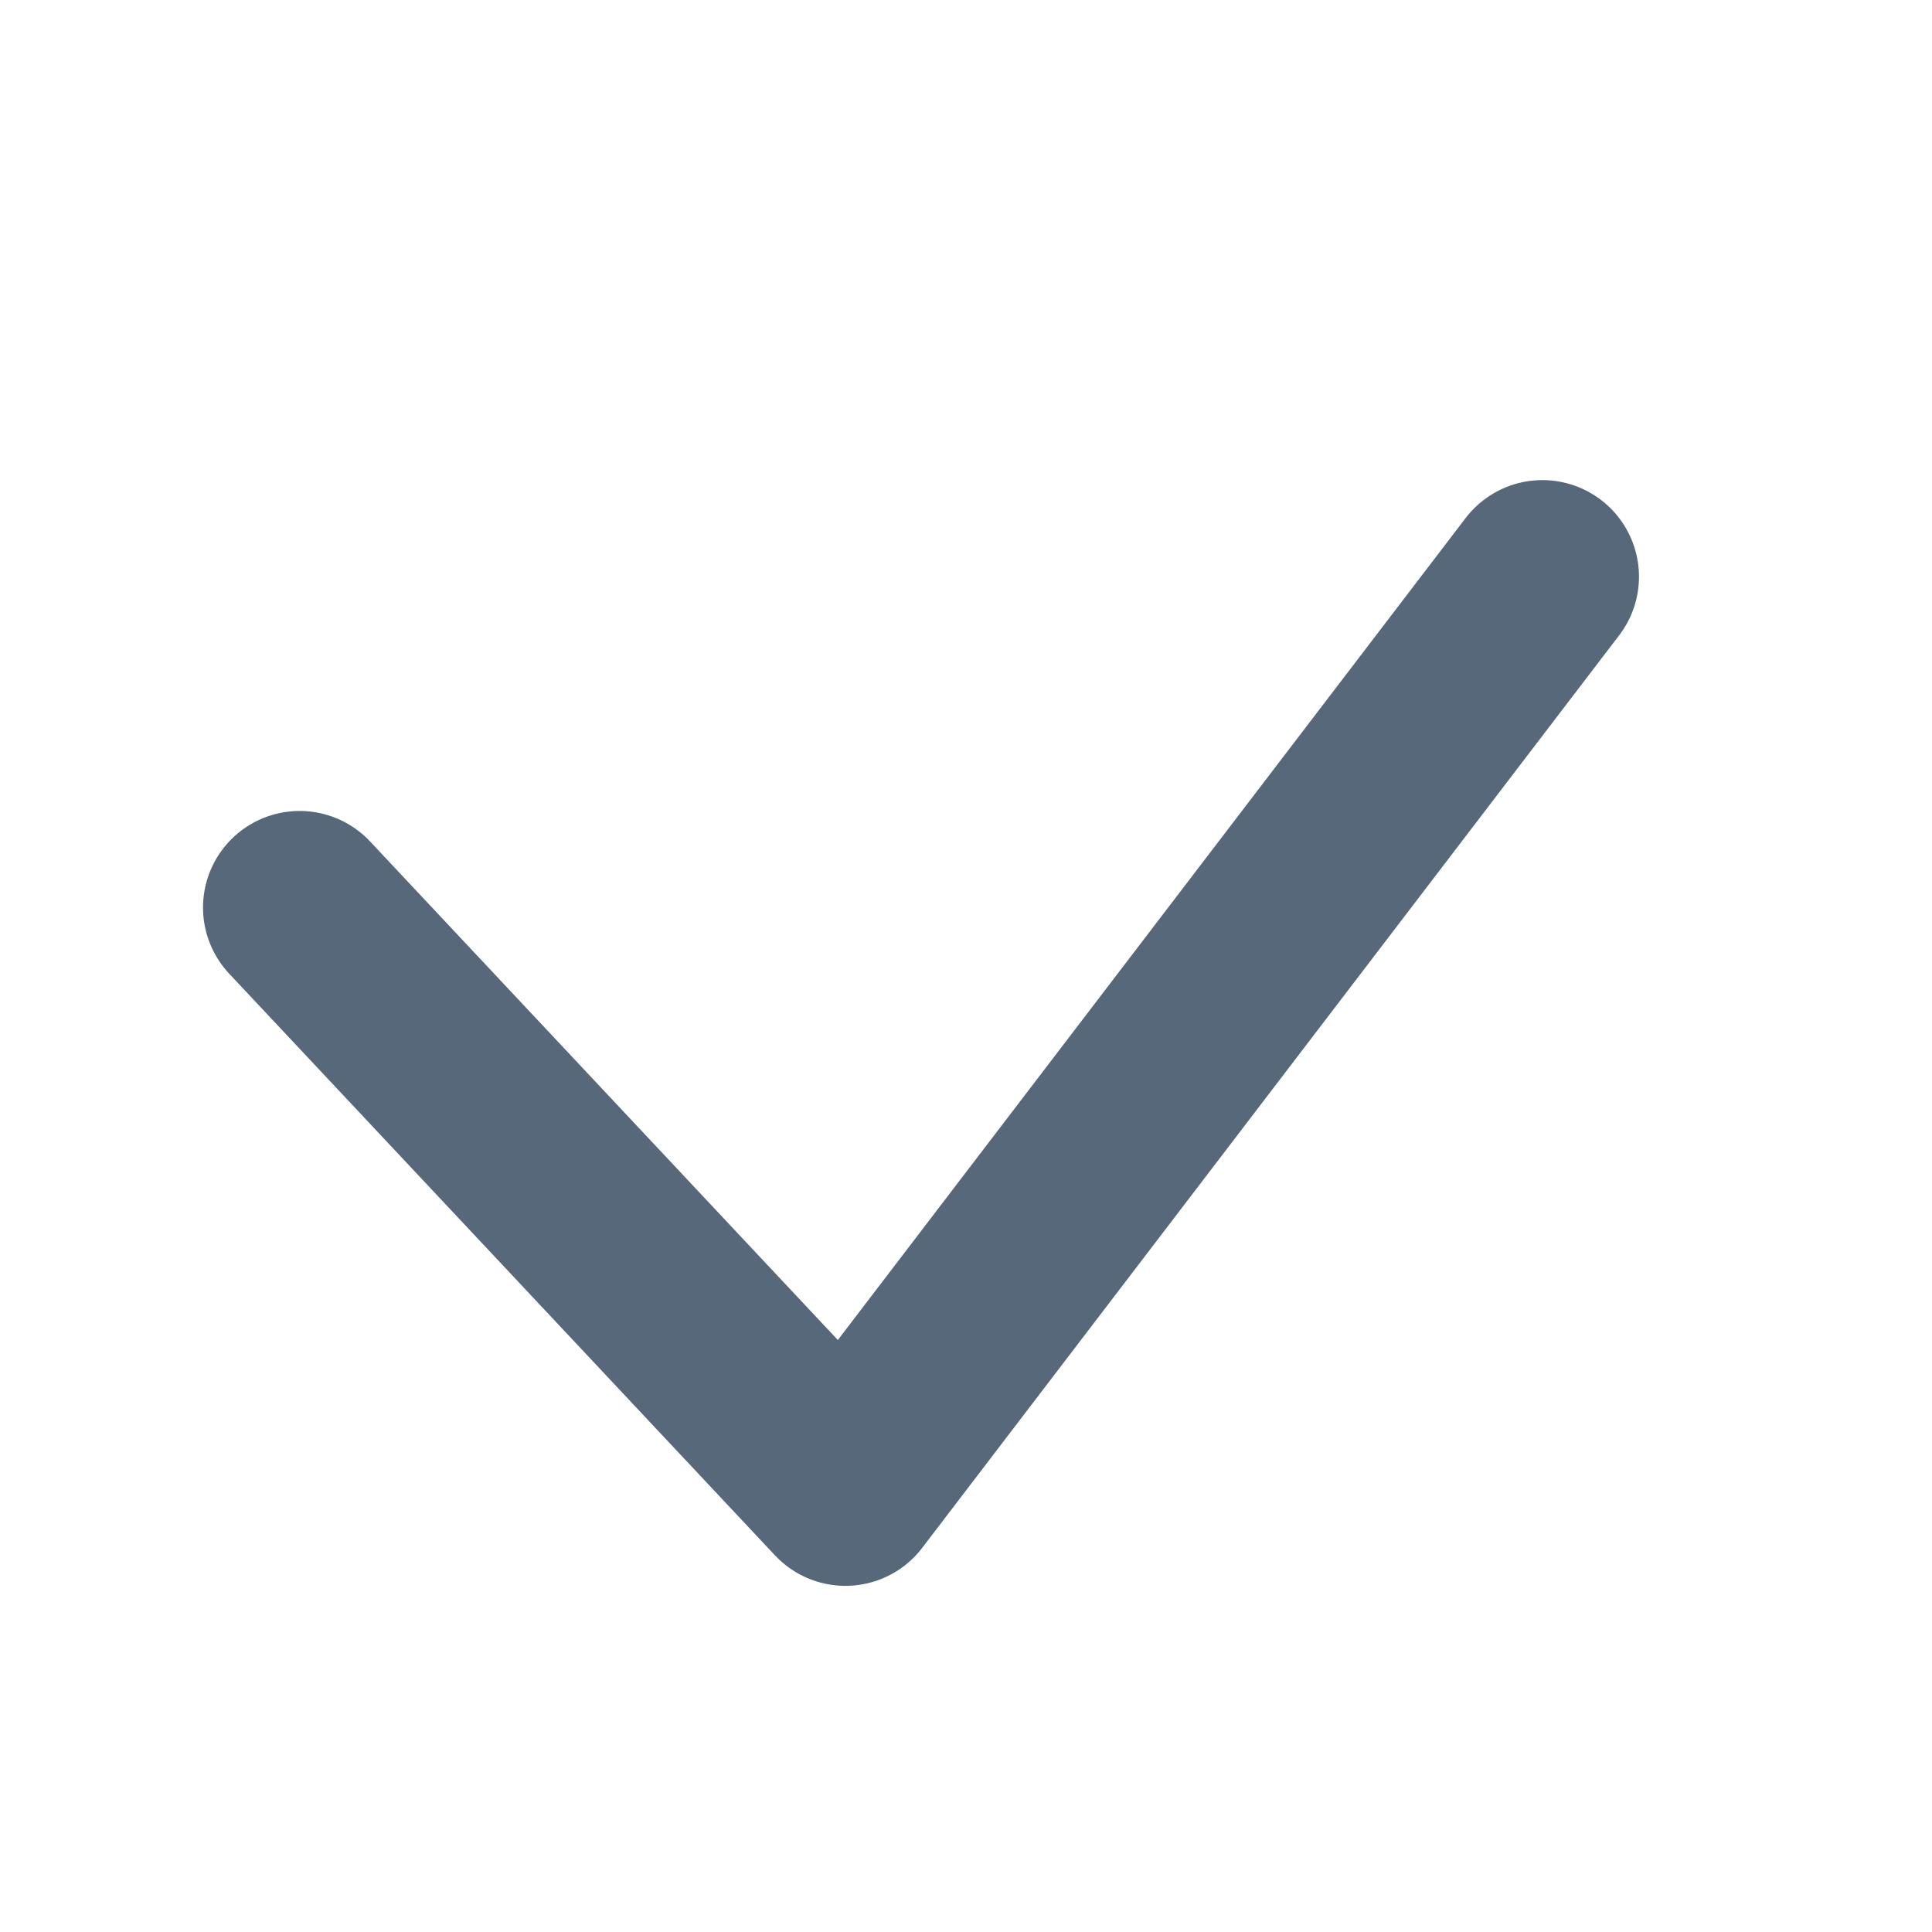 <svg width="12" height="12" viewBox="0 0 12 12" fill="none" xmlns="http://www.w3.org/2000/svg">
  <path d="M9.58 3.582L5.251 9.25L1.861 5.637" stroke="#56687A" stroke-width="1.2"
    stroke-linecap="round" stroke-linejoin="round" />
</svg>
  